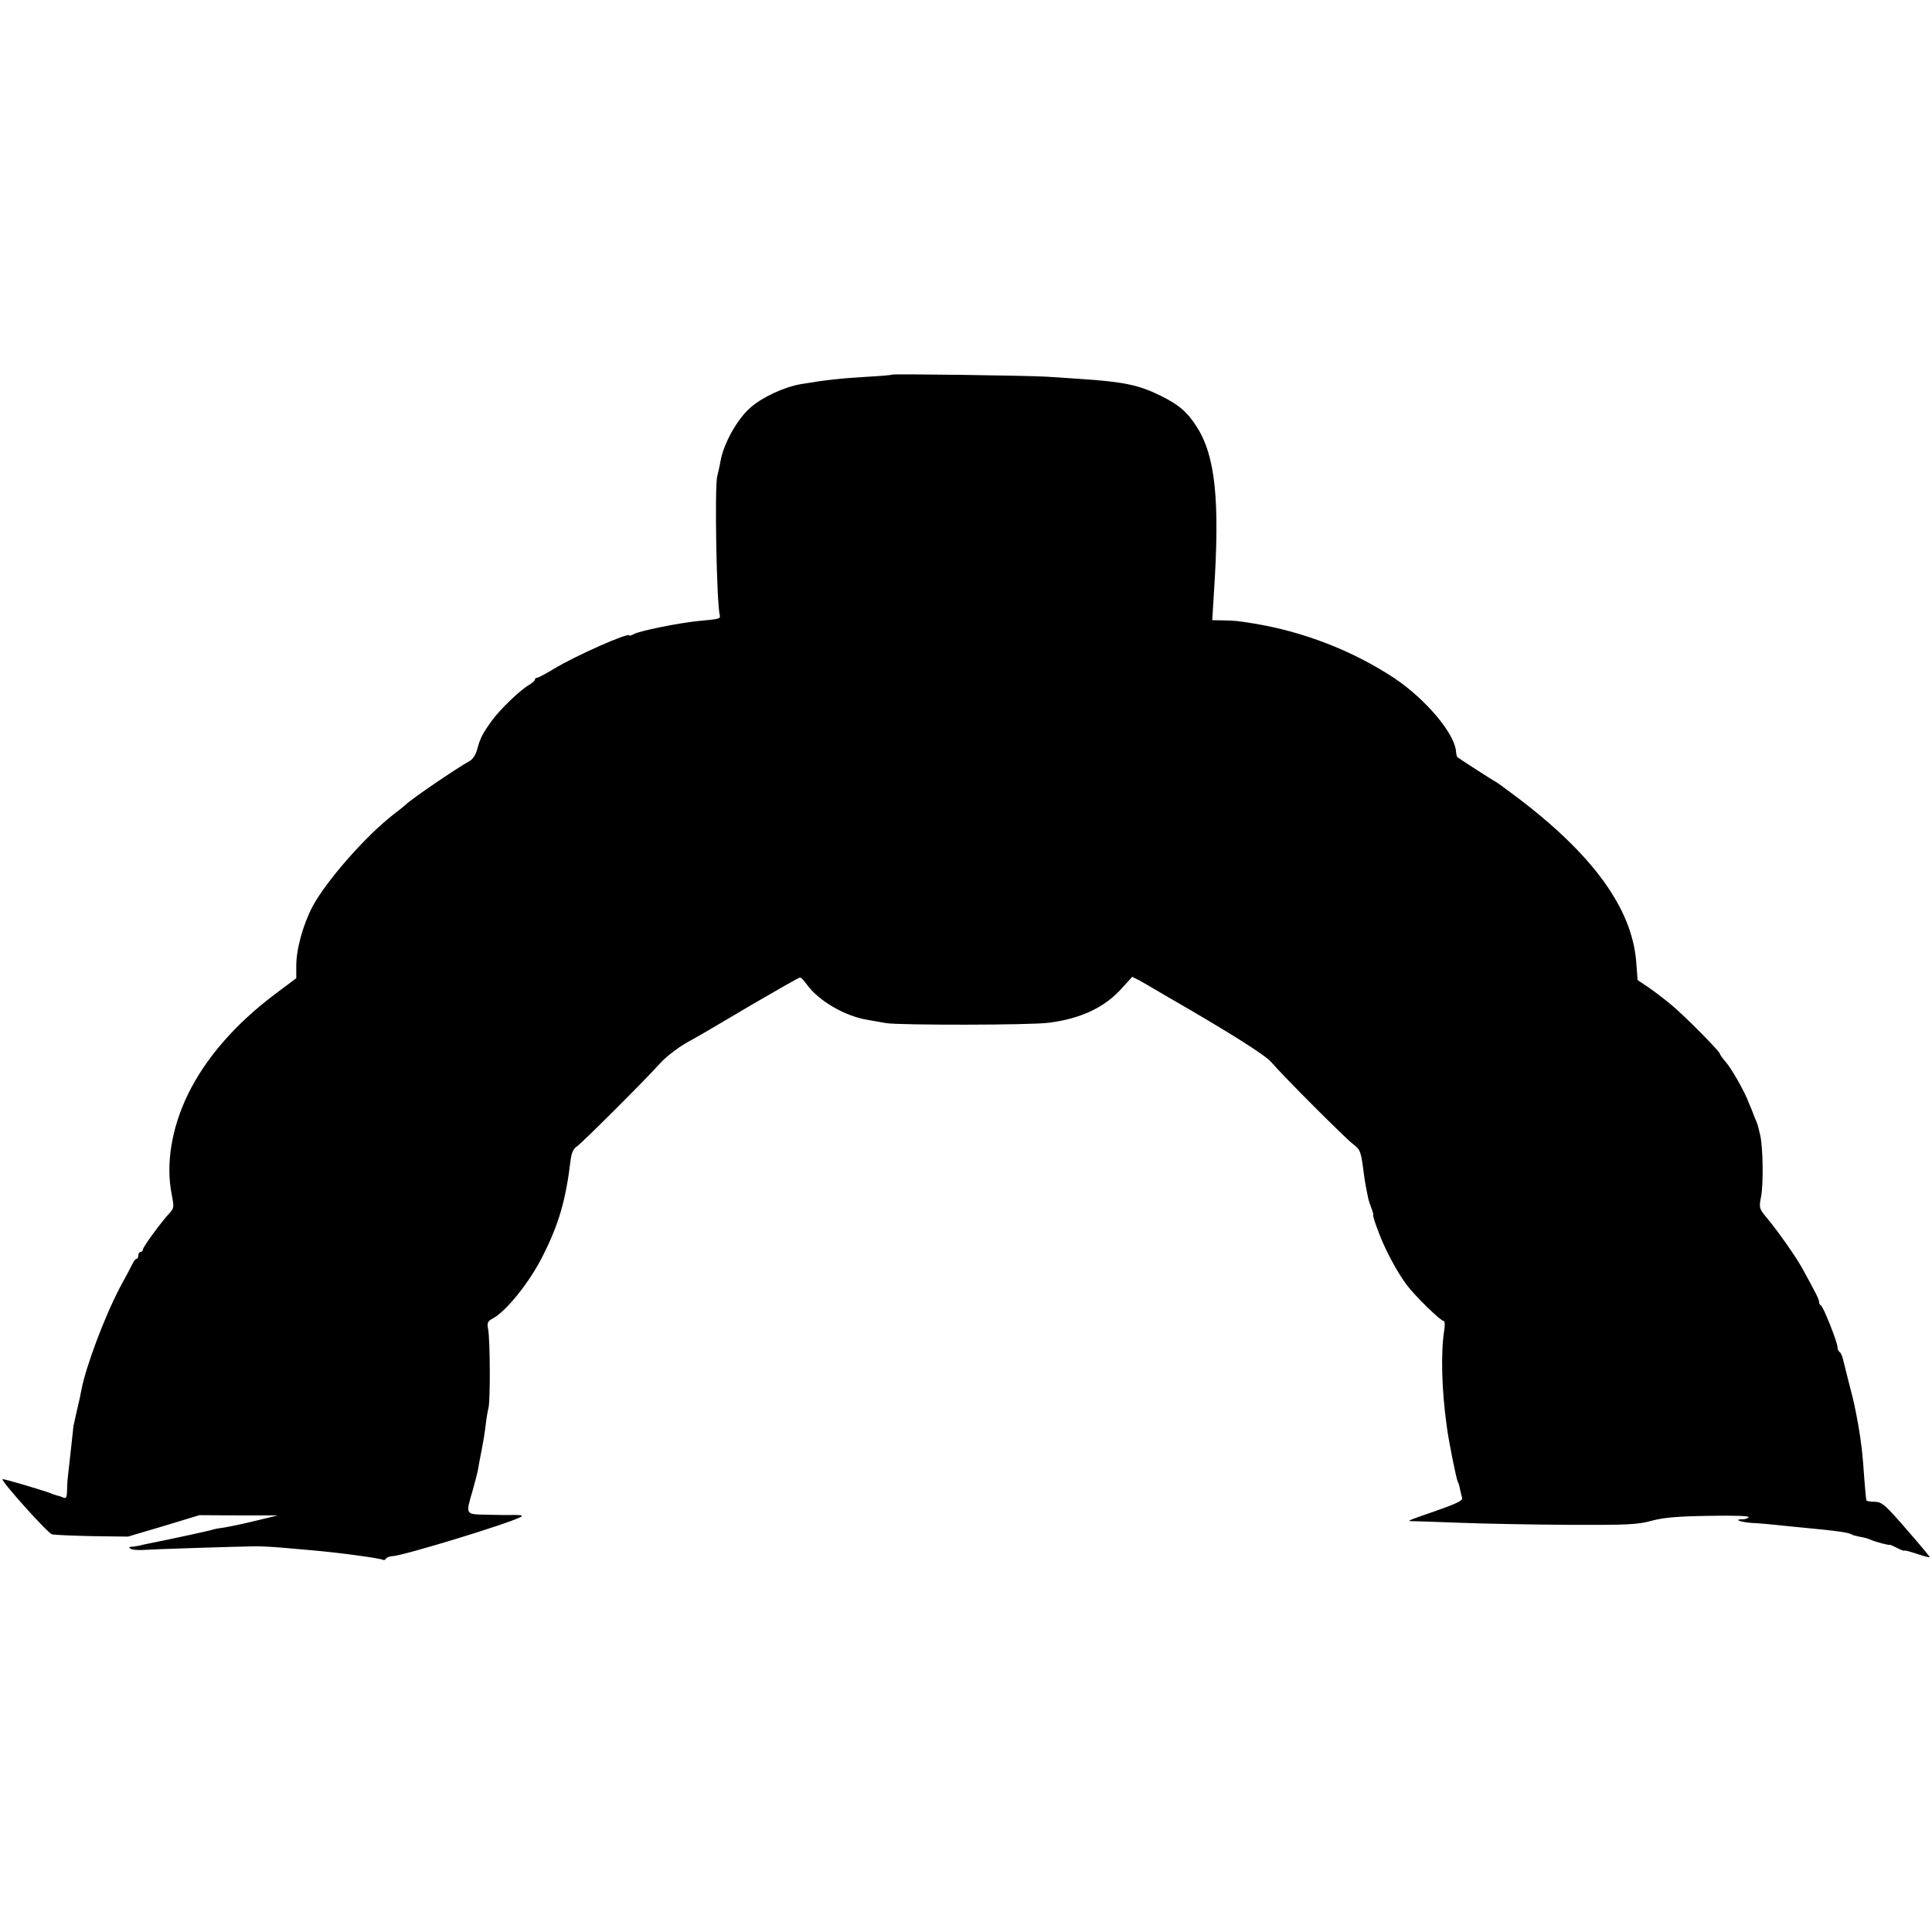 <?xml version="1.0" standalone="no"?>
<!DOCTYPE svg PUBLIC "-//W3C//DTD SVG 20010904//EN"
 "http://www.w3.org/TR/2001/REC-SVG-20010904/DTD/svg10.dtd">
<svg version="1.0" xmlns="http://www.w3.org/2000/svg"
 width="838pt" height="838pt" viewBox="0 0 838 838"
 preserveAspectRatio="xMidYMid meet">
<g transform="translate(0,838) scale(0.1,-0.1)"
fill="#000000" stroke="none">
<path d="M3868 6755 c-1 -2 -48 -6 -103 -9 -118 -7 -183 -14 -290 -32 -72 -12
-168 -56 -220 -102 -57 -49 -117 -157 -130 -233 -3 -19 -10 -48 -14 -65 -12
-43 -3 -547 11 -603 3 -15 0 -16 -97 -25 -86 -9 -248 -42 -275 -56 -11 -6 -20
-9 -20 -6 0 15 -232 -87 -329 -146 -34 -21 -67 -38 -72 -38 -5 0 -9 -4 -9 -8
0 -4 -12 -15 -27 -24 -39 -23 -125 -106 -159 -153 -40 -55 -51 -76 -64 -124
-6 -24 -20 -45 -33 -52 -55 -30 -252 -164 -277 -189 -3 -3 -27 -23 -55 -44
-122 -95 -294 -292 -351 -401 -41 -80 -70 -185 -69 -259 l0 -49 -92 -69 c-173
-130 -301 -278 -377 -433 -72 -147 -98 -306 -71 -437 10 -53 10 -59 -10 -80
-40 -44 -115 -147 -115 -157 0 -6 -4 -11 -10 -11 -5 0 -10 -7 -10 -15 0 -8 -3
-15 -7 -15 -5 0 -13 -10 -19 -23 -6 -12 -29 -56 -52 -98 -67 -126 -150 -347
-169 -448 -2 -13 -10 -50 -18 -83 -7 -32 -14 -61 -14 -63 -1 -3 -1 -6 -2 -7 0
-2 -2 -14 -3 -28 -6 -54 -18 -166 -21 -190 -2 -14 -4 -42 -4 -64 -1 -32 -4
-37 -18 -31 -10 4 -22 8 -28 9 -5 2 -17 5 -25 9 -47 17 -206 64 -209 61 -8 -7
195 -233 214 -239 11 -3 90 -6 175 -8 l155 -2 155 46 155 47 170 -1 170 0 -95
-23 c-52 -13 -115 -26 -140 -30 -25 -3 -48 -8 -51 -10 -5 -2 -177 -40 -274
-59 -11 -2 -29 -6 -40 -9 -11 -2 -27 -5 -35 -5 -11 -1 -12 -3 -3 -9 6 -4 29
-6 50 -5 38 3 409 15 493 16 25 0 81 -3 125 -7 44 -4 100 -9 125 -11 115 -10
290 -34 302 -41 3 -2 9 0 13 6 3 5 15 10 26 10 41 0 511 143 559 171 10 5 0 8
-30 8 -25 -1 -80 0 -122 1 -90 2 -89 -1 -58 105 11 39 22 81 24 95 2 14 9 50
15 80 6 30 14 78 17 105 3 28 9 64 13 80 8 34 7 294 -2 341 -5 26 -2 33 20 45
59 31 162 160 218 273 69 137 99 240 120 415 4 31 12 49 28 59 23 16 293 285
363 363 23 25 72 63 110 85 89 50 73 41 295 172 105 61 194 112 199 112 5 0
18 -14 30 -31 52 -71 165 -137 265 -153 22 -4 58 -10 80 -14 58 -9 628 -9 705
2 141 18 245 68 320 154 l41 45 32 -16 c17 -10 46 -26 62 -36 17 -10 46 -27
65 -38 262 -151 419 -250 444 -280 54 -63 320 -329 354 -355 30 -22 34 -32 43
-94 8 -63 11 -81 23 -139 2 -11 9 -32 15 -47 6 -16 9 -28 7 -28 -2 0 6 -29 20
-65 28 -79 83 -182 126 -239 37 -49 147 -156 160 -156 5 0 6 -19 2 -42 -15
-96 -11 -256 11 -413 8 -64 42 -232 48 -242 3 -5 8 -20 10 -34 3 -13 7 -30 9
-38 2 -10 -30 -25 -107 -52 -133 -46 -135 -47 -110 -47 11 0 103 -3 205 -7
102 -4 316 -8 475 -9 254 -1 299 1 360 18 53 14 114 19 248 21 107 2 175 0
172 -6 -4 -5 -16 -9 -27 -9 -43 0 -7 -13 44 -16 29 -1 78 -6 108 -9 30 -3 75
-8 99 -10 168 -16 208 -22 223 -31 5 -3 21 -7 36 -10 15 -2 36 -8 47 -13 19
-9 77 -24 83 -22 1 1 16 -6 32 -14 17 -9 30 -13 30 -11 0 3 25 -4 55 -14 30
-10 55 -17 55 -14 0 3 -46 58 -102 122 -90 104 -105 117 -135 118 -18 0 -35 3
-37 5 -2 2 -6 47 -10 99 -7 104 -12 148 -26 230 -15 81 -16 88 -40 180 -12 47
-24 95 -27 108 -3 12 -9 25 -14 28 -5 3 -9 12 -9 21 0 21 -62 177 -72 181 -5
2 -8 9 -8 16 0 10 -12 34 -74 147 -25 45 -100 153 -148 211 -39 47 -39 48 -29
100 10 55 8 211 -4 263 -11 47 -11 48 -25 80 -6 17 -17 44 -24 60 -18 49 -74
148 -101 179 -14 16 -25 32 -25 35 0 10 -152 164 -210 212 -30 25 -76 60 -101
77 l-46 31 -6 79 c-18 231 -188 466 -520 716 -48 36 -89 66 -91 66 -3 0 -155
98 -165 106 -2 2 -5 14 -6 28 -9 79 -133 224 -265 313 -181 120 -397 204 -615
239 -68 11 -78 12 -129 13 l-48 1 7 113 c27 406 7 600 -75 727 -41 64 -79 96
-157 134 -93 46 -161 60 -343 72 -52 4 -120 8 -150 10 -76 5 -668 13 -672 9z"/>
</g>
</svg>
